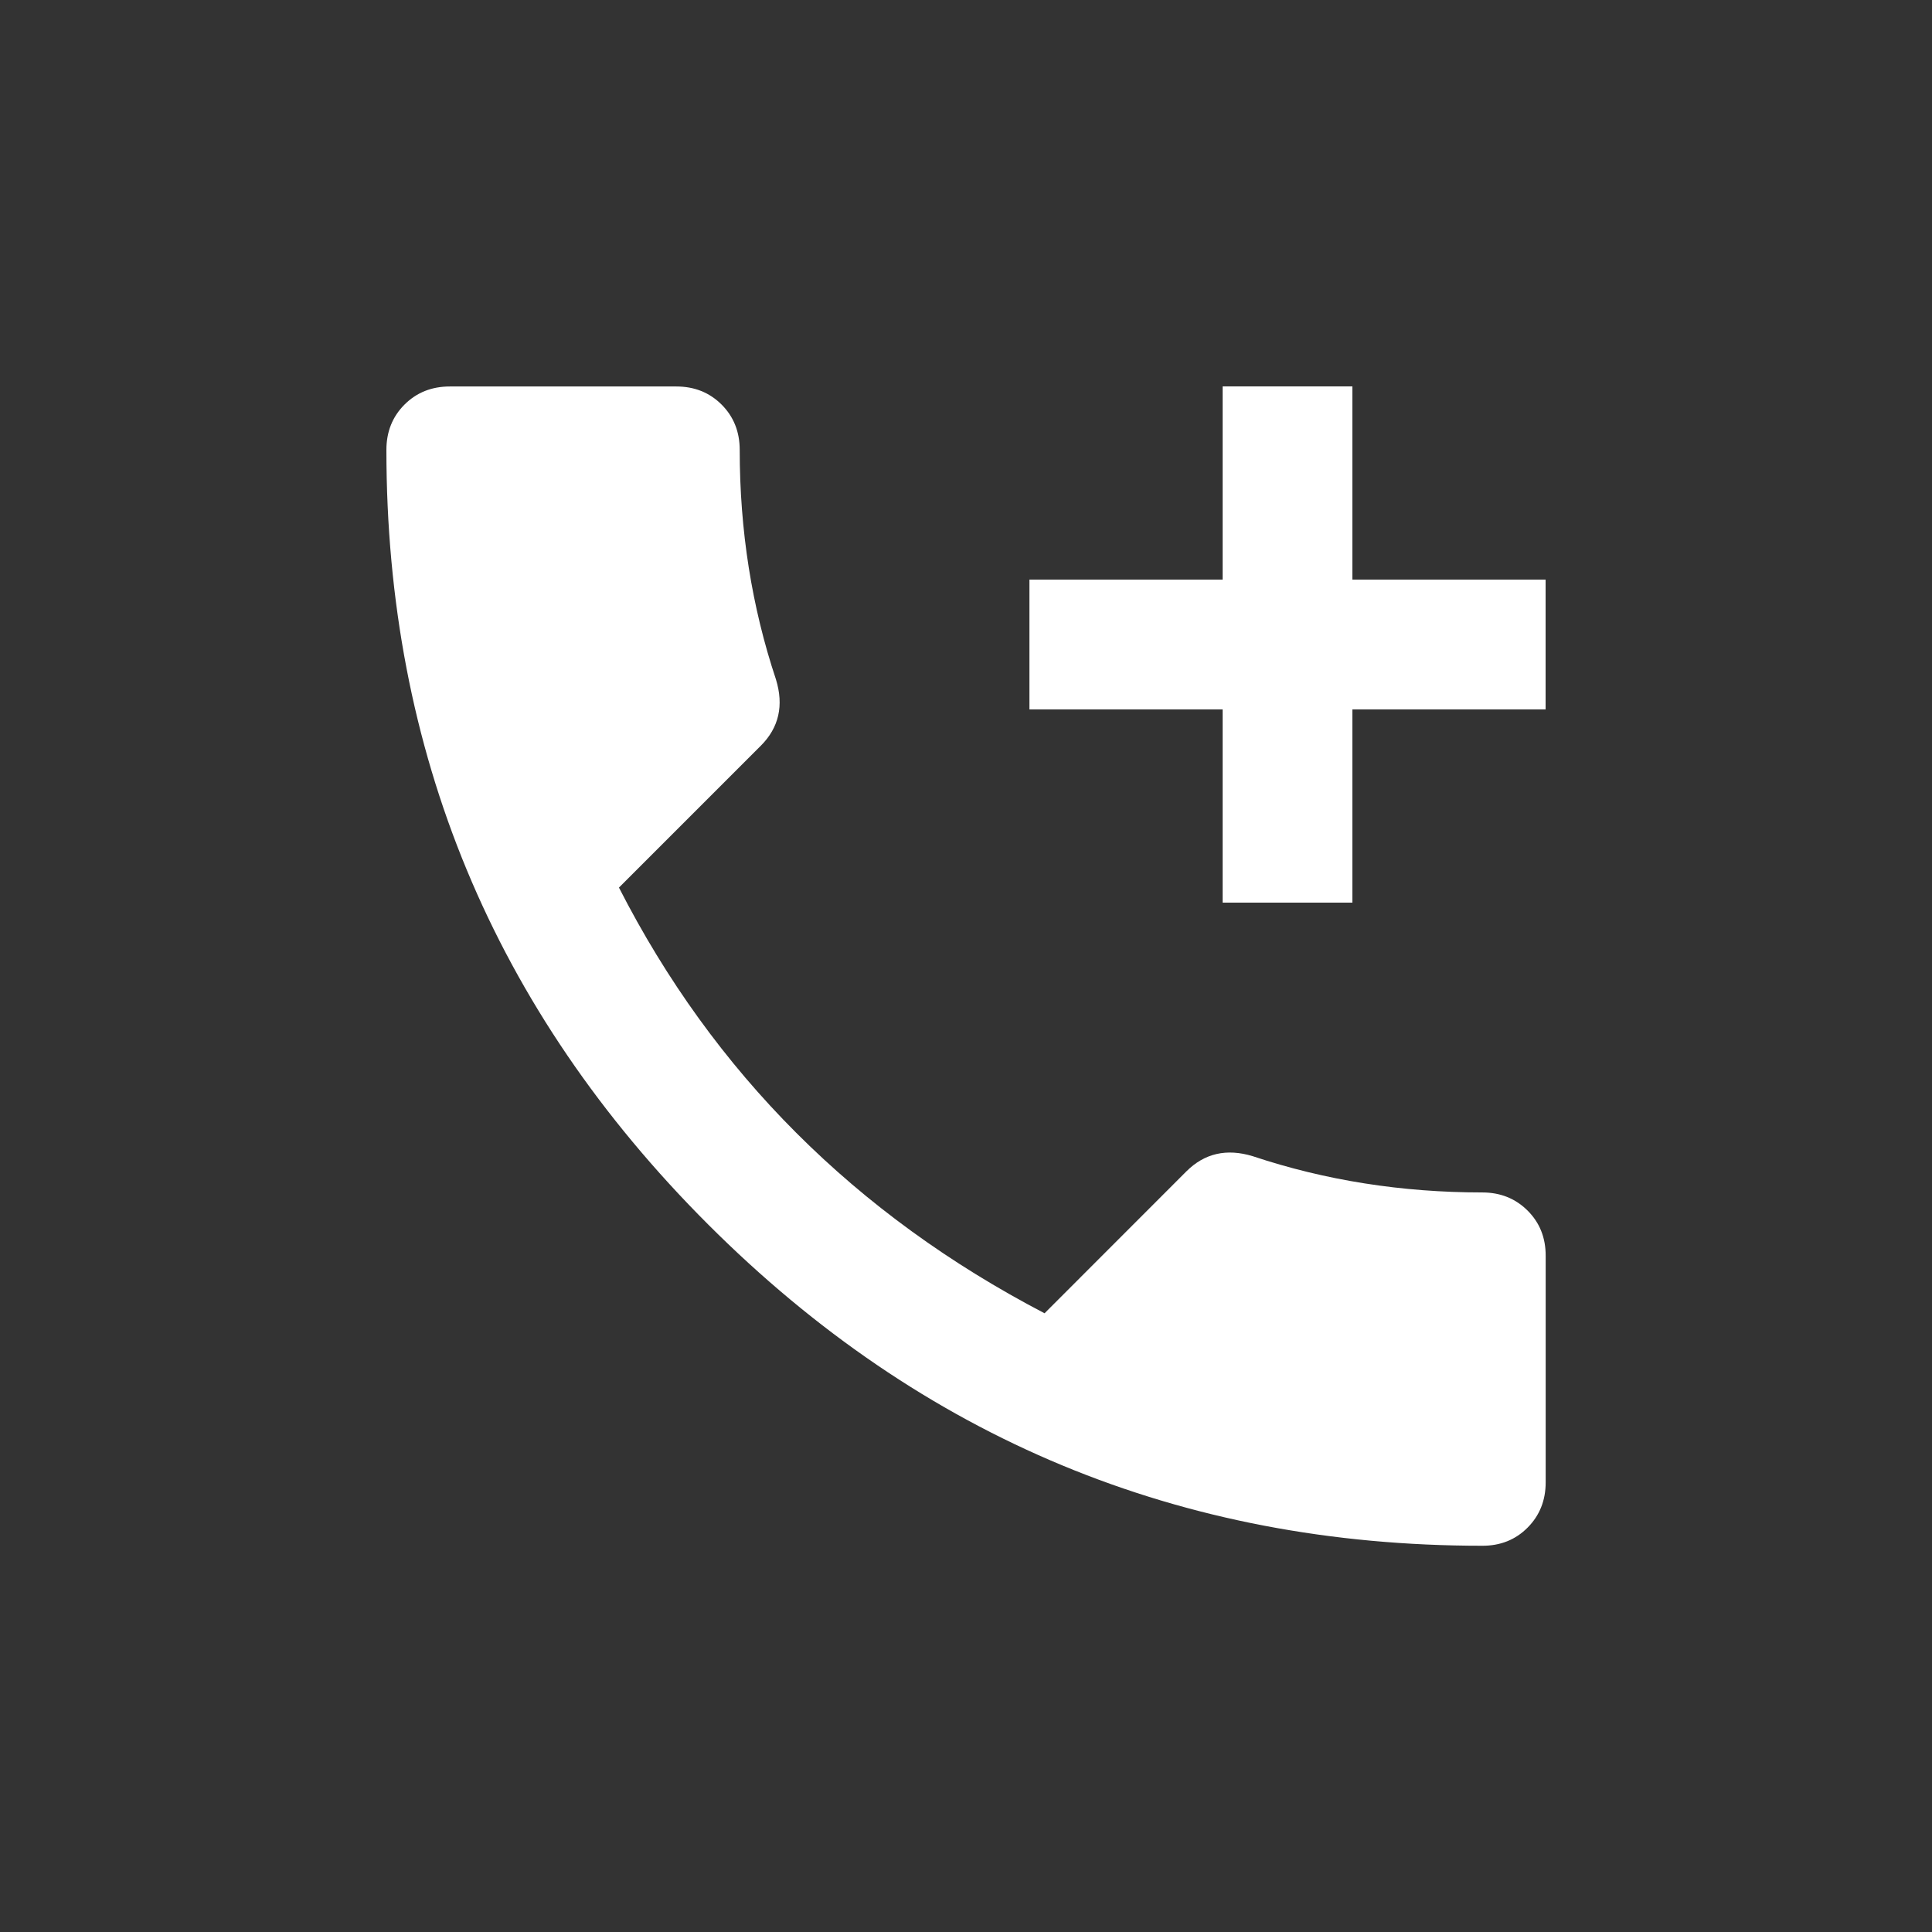 <!-- Generated by IcoMoon.io -->
<svg version="1.1" xmlns="http://www.w3.org/2000/svg" width="24" height="24" viewBox="0 0 24 24">
<rect x="0" y="0" width="24" height="24" fill="#333333" stroke="none"/>
<title>add_call</title>
<path fill="#fff" d="M19.2 7.2v1.613h-2.4v2.4h-1.612v-2.4h-2.4v-1.613h2.4v-2.4h1.612v2.4h2.4zM18.413 14.813q0.337 0 0.563 0.225t0.225 0.563v2.813q0 0.337-0.225 0.563t-0.563 0.225q-5.625 0-9.619-3.994t-3.994-9.619q0-0.338 0.225-0.563t0.563-0.225h2.813q0.338 0 0.563 0.225t0.225 0.563q0 1.5 0.45 2.85 0.15 0.487-0.188 0.825l-1.762 1.762q1.762 3.45 5.287 5.288l1.762-1.763q0.338-0.337 0.825-0.188 1.35 0.45 2.85 0.45z"></path>
</svg>

